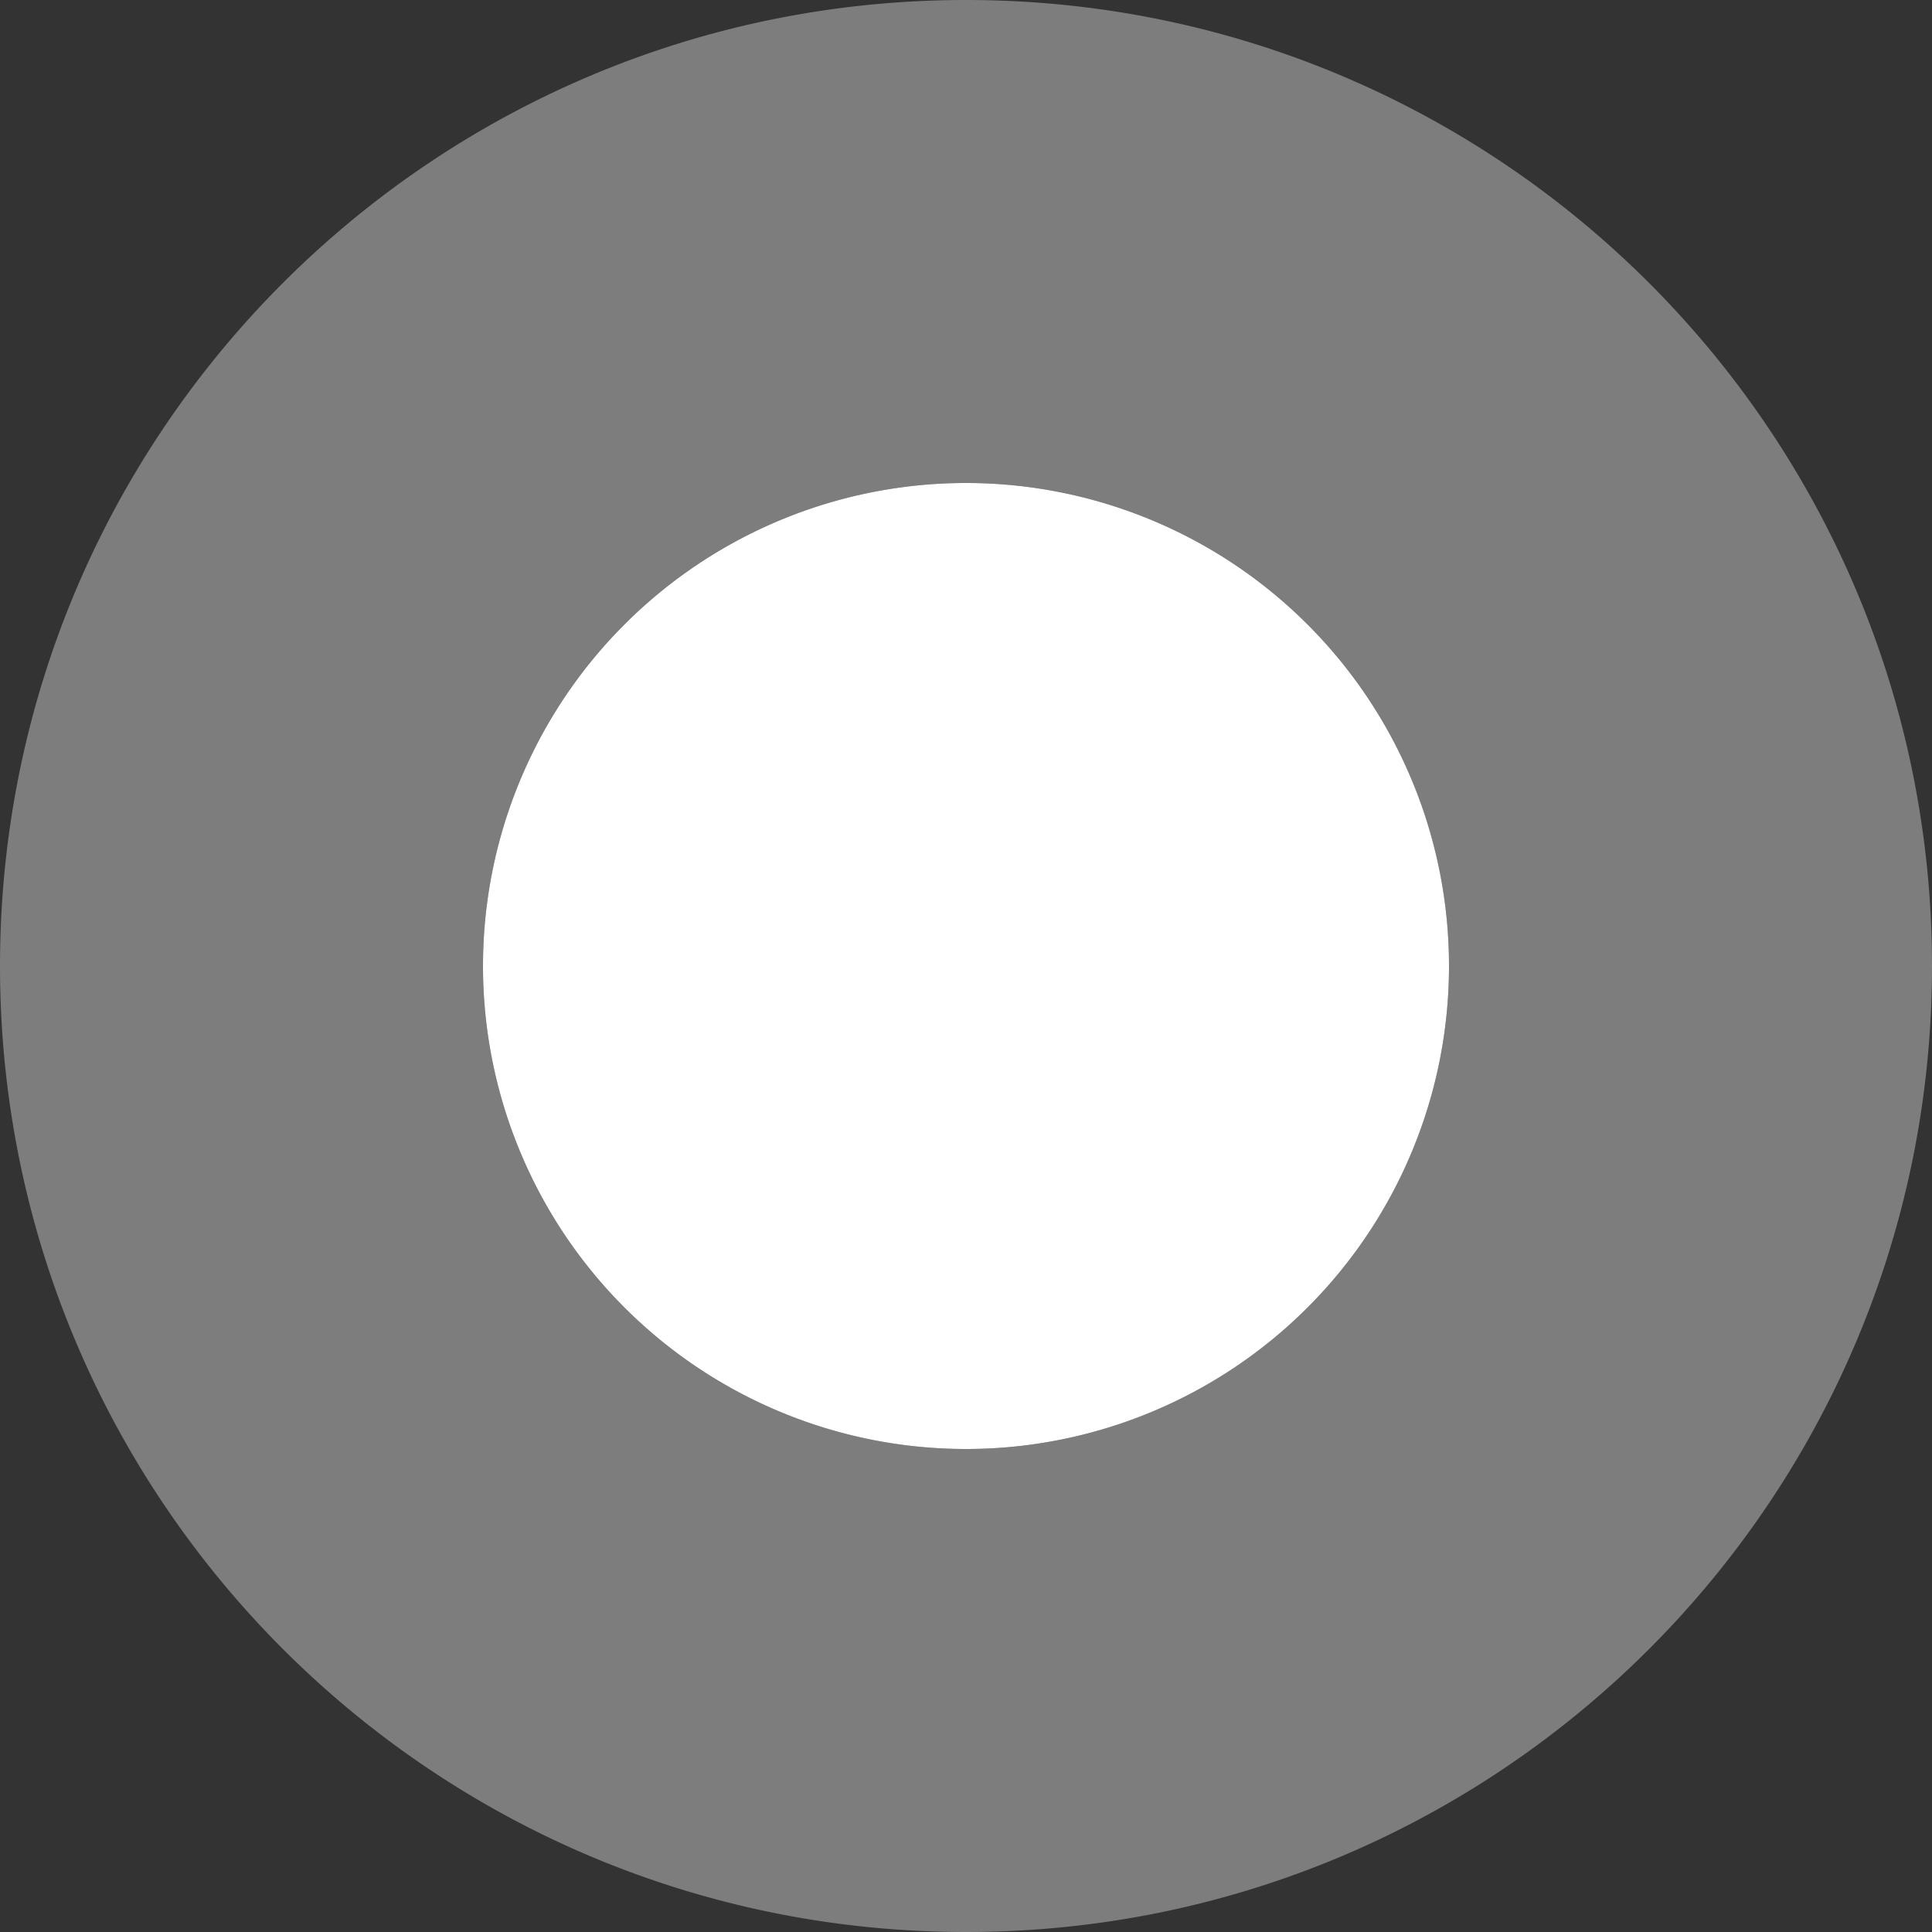 <svg width="48" height="48" xmlns="http://www.w3.org/2000/svg"><rect width="100%" height="100%" fill="#333333" stroke="none"/><path style="opacity:1;fill:#fff;fill-opacity:.36;stroke-width:1.455;stroke-linecap:round;stroke-linejoin:round" d="M48 980.362c-13.255 0-24 10.745-24 24s10.745 24 24 24 24-10.745 24-24-10.745-24-24-24zm0 12a12 12 0 0 1 12 12 12 12 0 0 1-12 12 12 12 0 0 1-12-12 12 12 0 0 1 12-12z" transform="translate(-24 -980.362)"/><path style="fill:#fff;stroke-width:1.414;stroke-linecap:round;stroke-linejoin:round" d="M60 1004.362a12 12 0 0 1-12 12 12 12 0 0 1-12-12 12 12 0 0 1 12-12 12 12 0 0 1 12 12z" transform="translate(-24 -980.362)"/></svg>